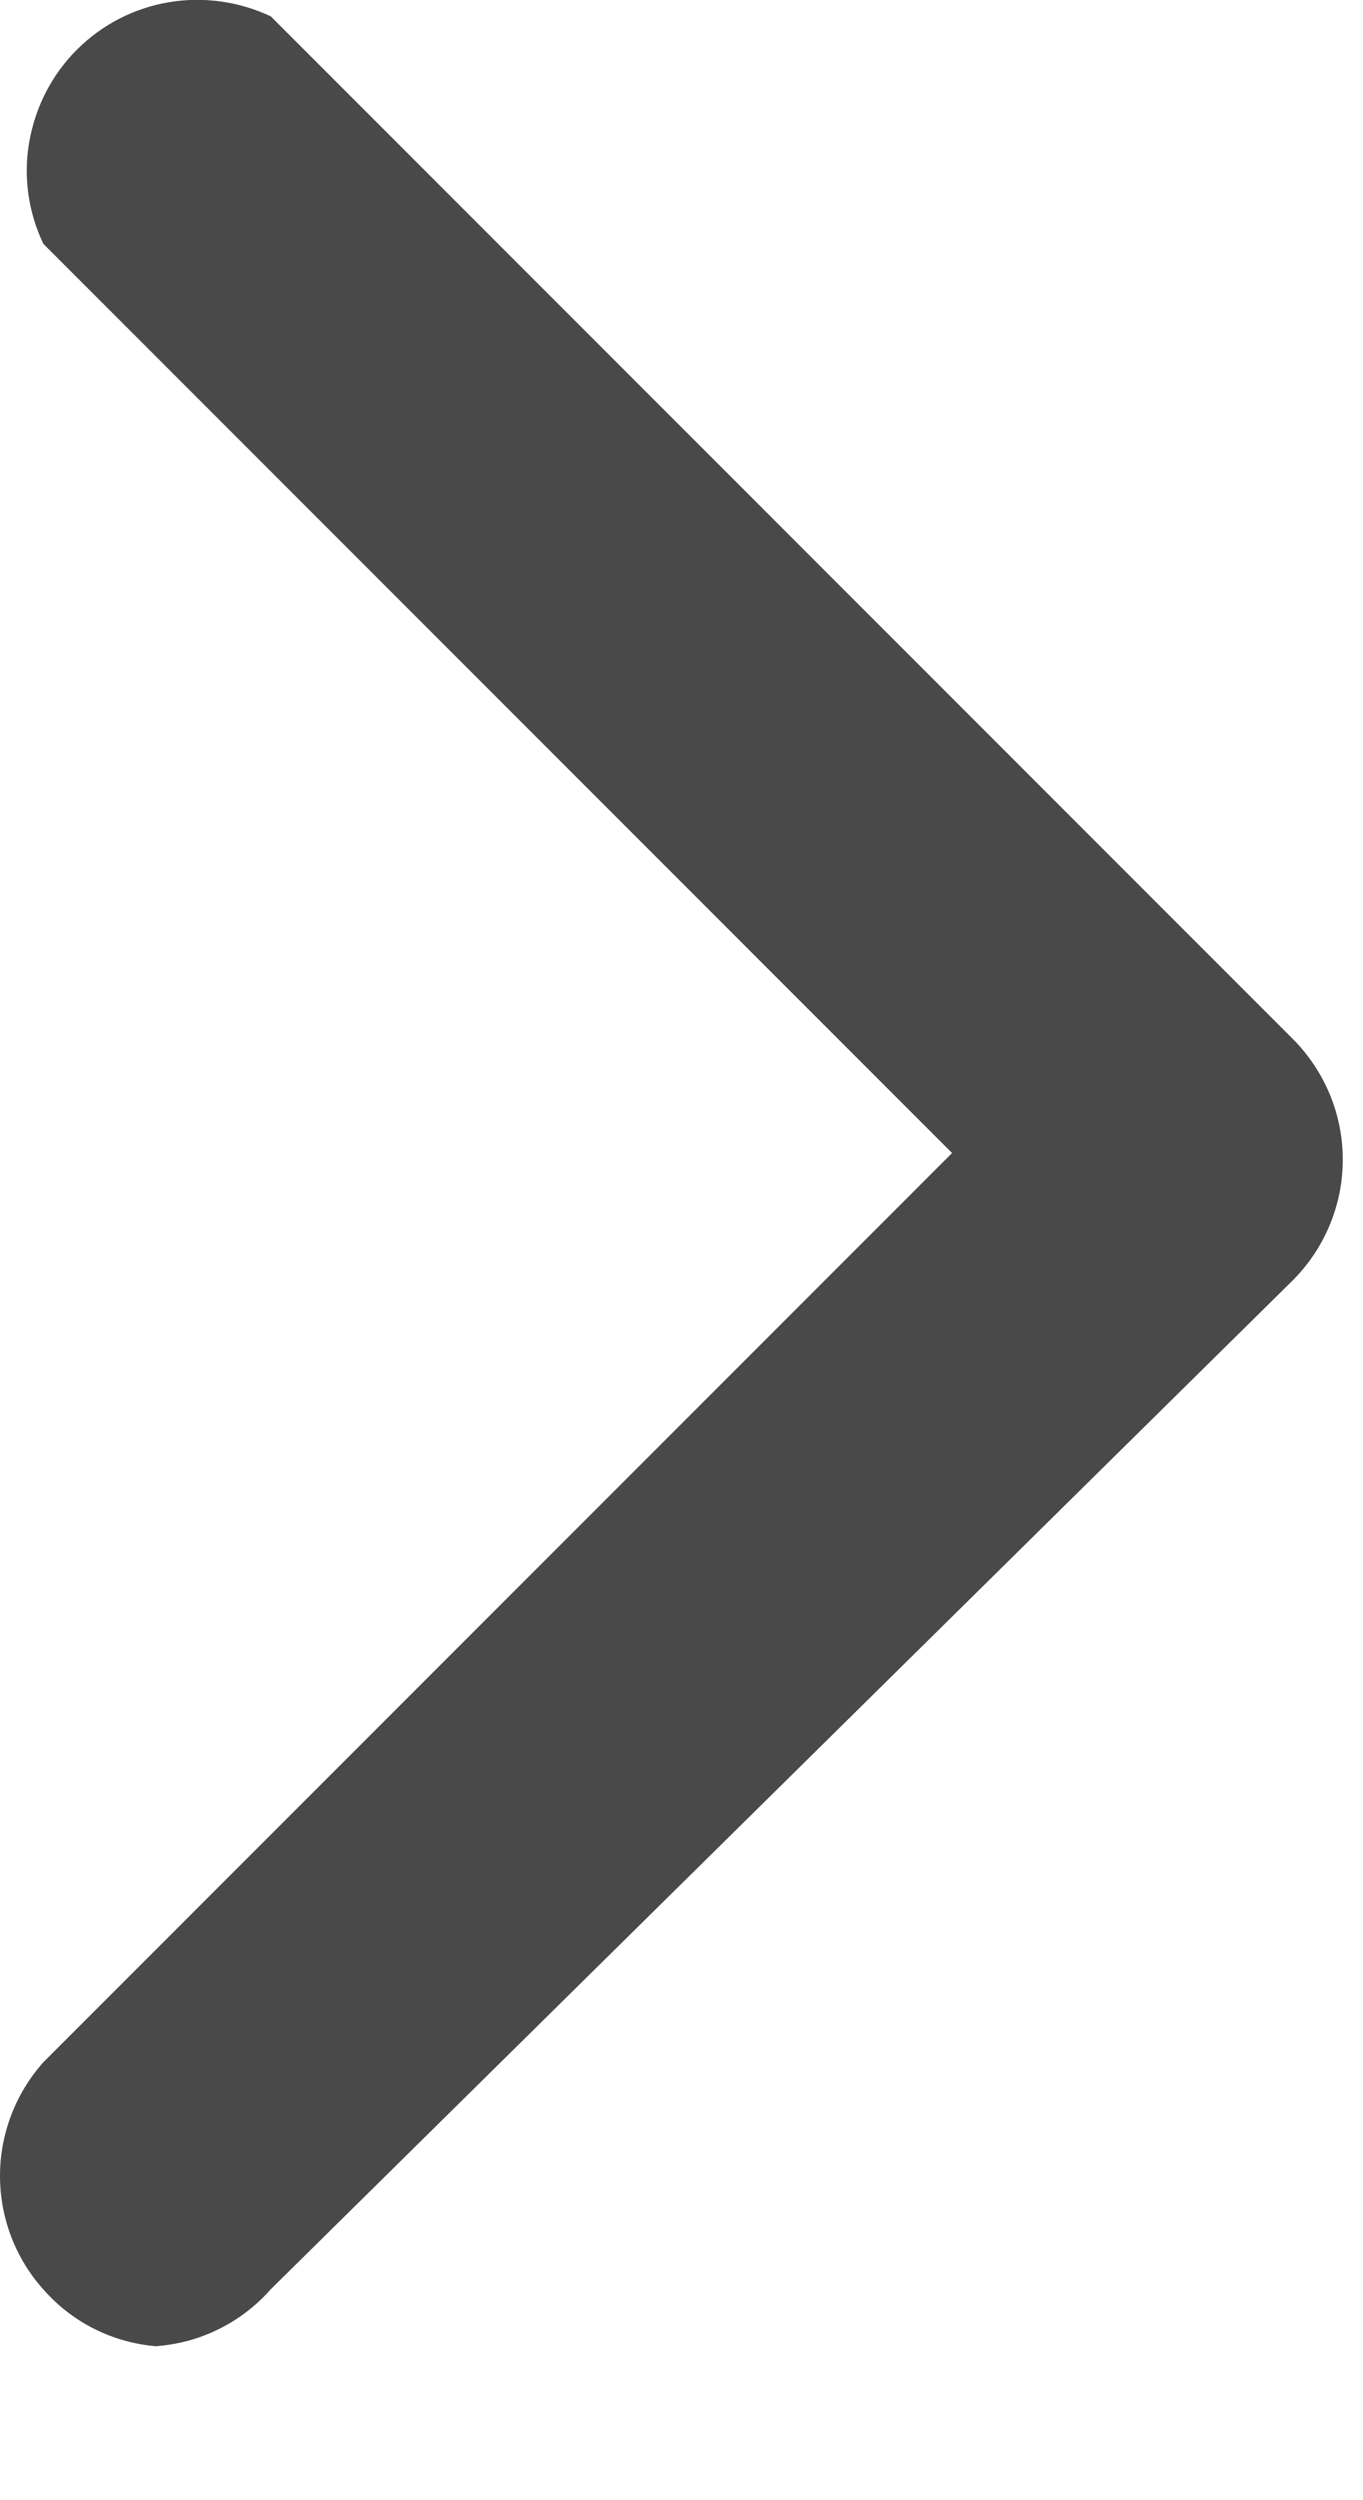 <svg fill="none" height="11" viewBox="0 0 6 11" width="6" xmlns="http://www.w3.org/2000/svg"><path d="m.691 10.323c-.193-.015-.372-.104-.5-.25-.123-.137-.191-.315-.191-.5 0-.184.068-.362.191-.5l4-4-4-4c-.067-.14-.089-.297-.062-.45s.099-.294.209-.404c.11-.11.251-.183.404-.209s.31-.004.45.062l4.5 4.5c.14.141.219.331.219.53s-.079.389-.219.53l-4.5 4.44c-.128.145-.307.235-.5.25z" fill="#494949"/></svg>